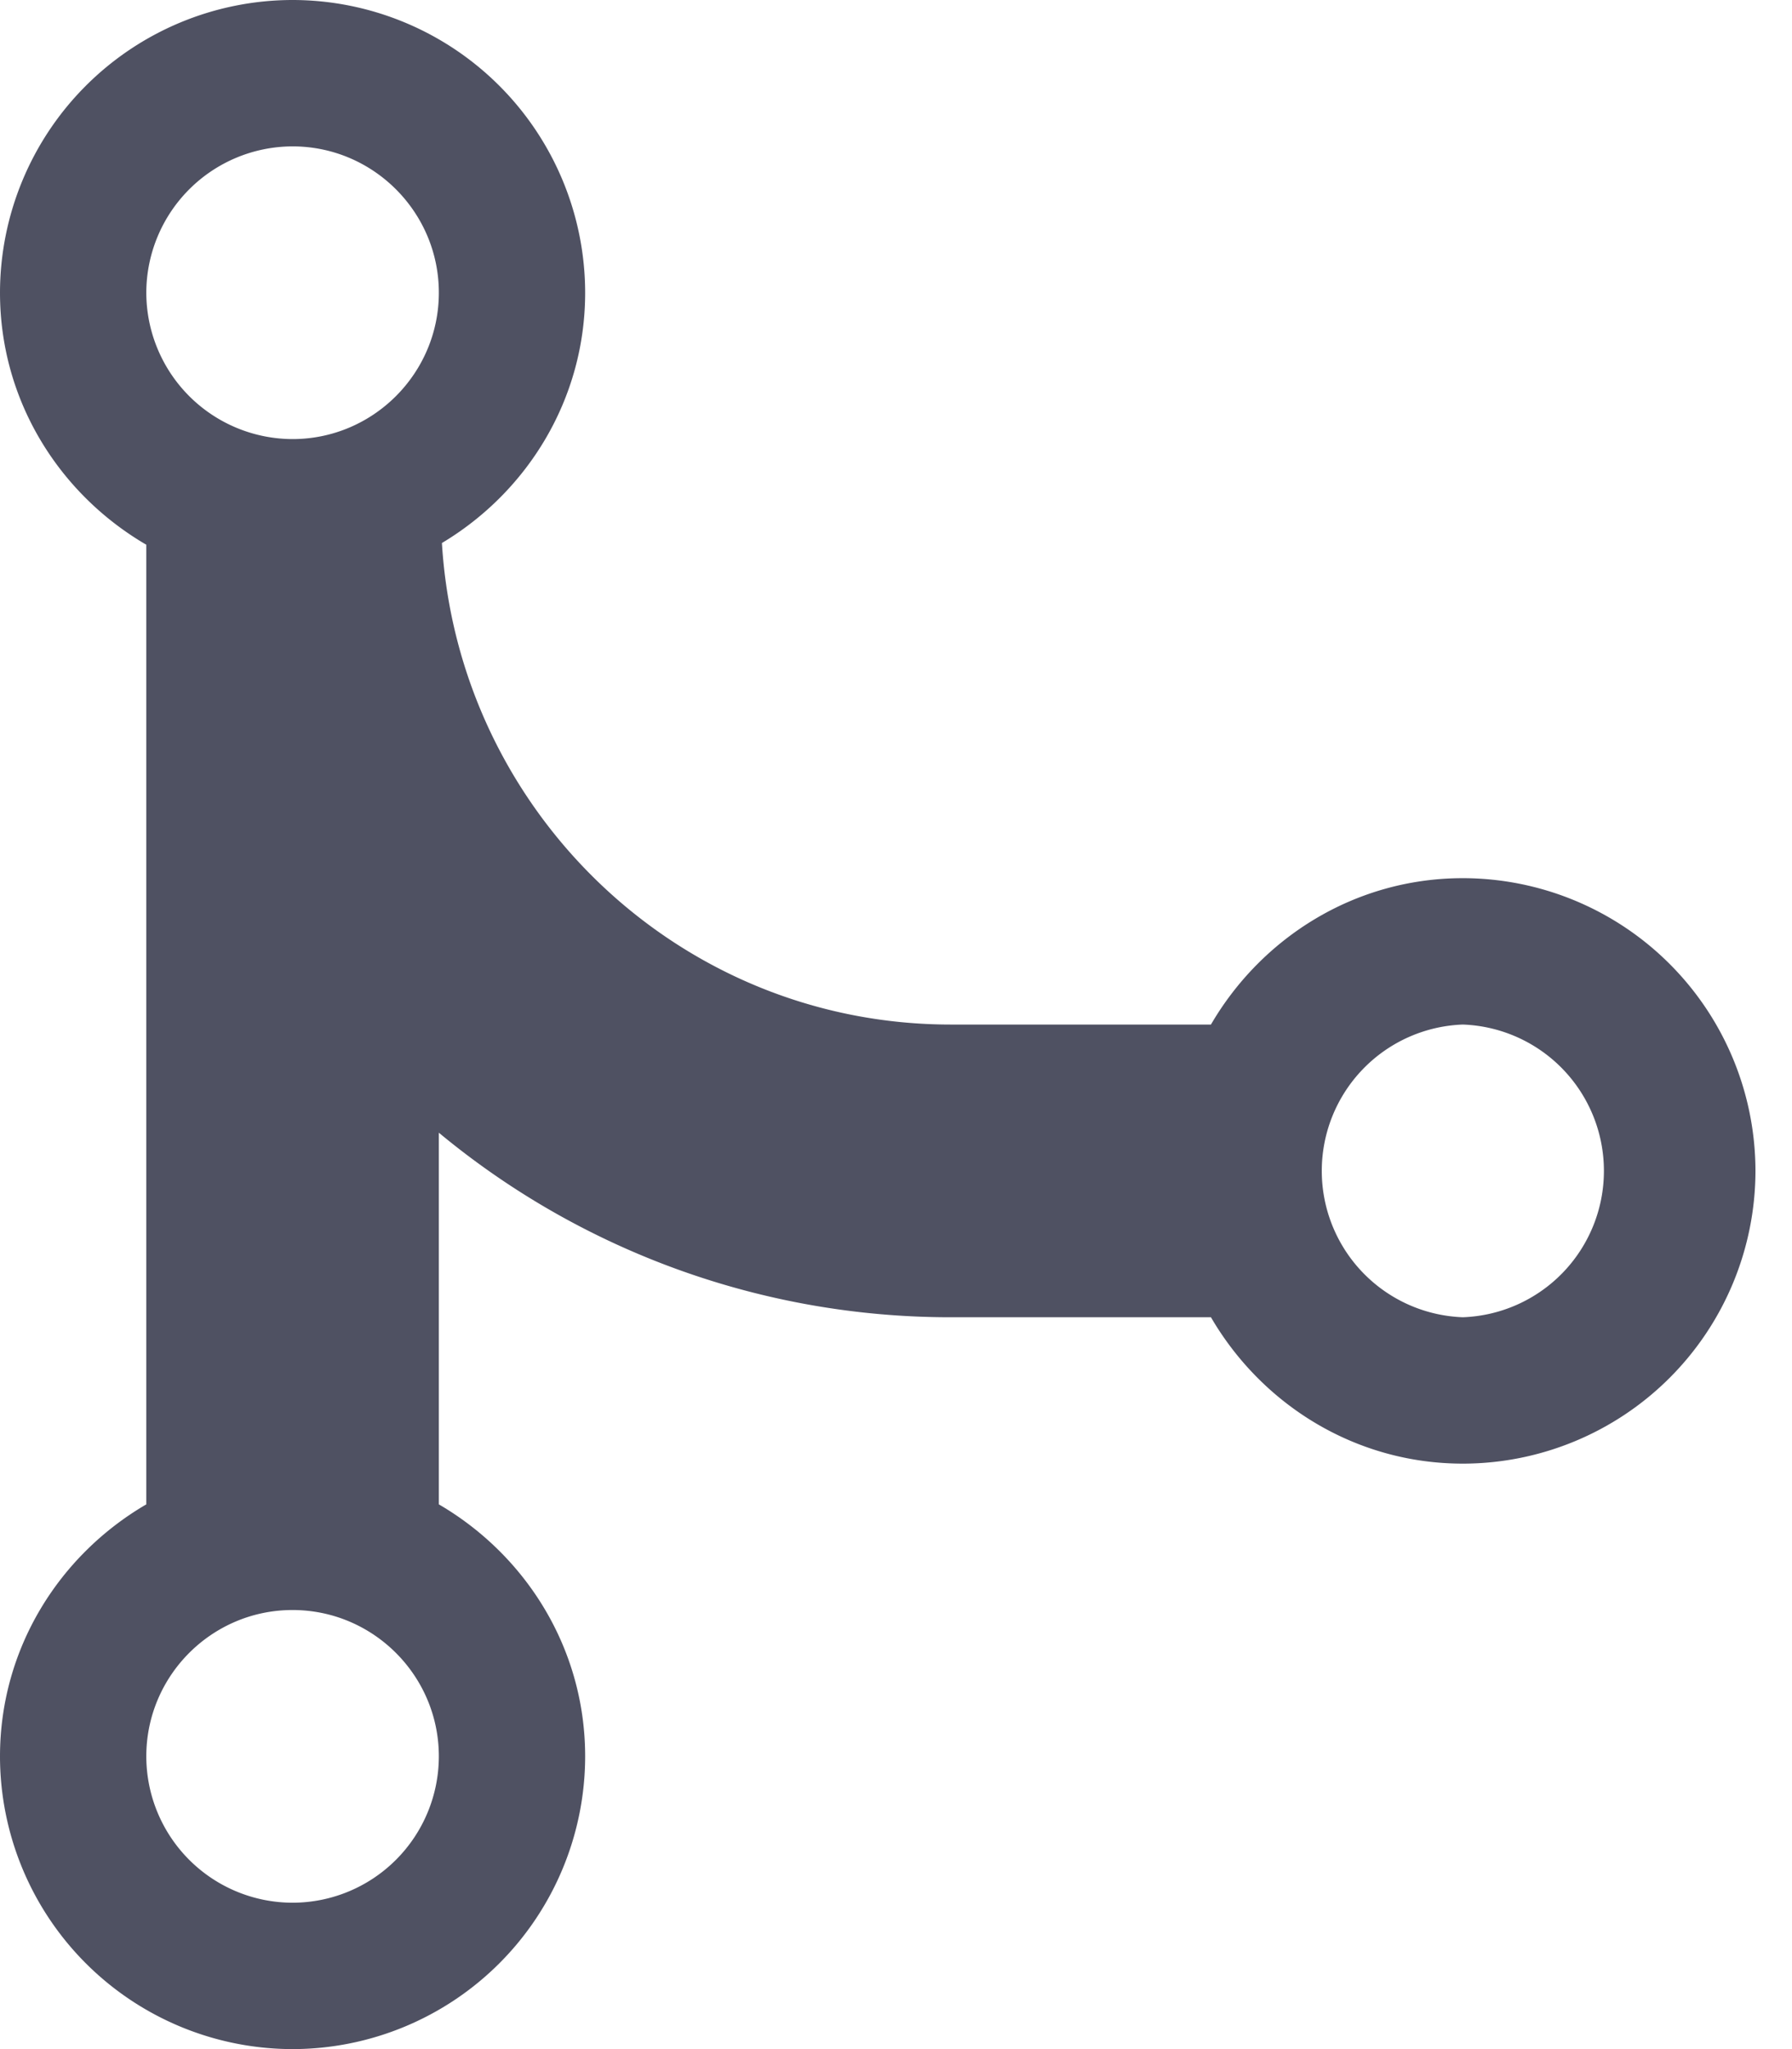 <svg xmlns="http://www.w3.org/2000/svg" fill="none" viewBox="0 0 28 32"><path fill="#4F5162" d="M22.857 13.714c-1.684 0-3.143.926-3.936 2.286h-4.064c-4.247 0-7.698-3.337-7.952-7.52 1.335-.798 2.238-2.245 2.238-3.909A4.576 4.576 0 004.57 0 4.576 4.576 0 000 4.571c0 1.685.926 3.143 2.286 3.936v14.986C.926 24.286 0 25.744 0 27.429A4.576 4.576 0 004.571 32a4.576 4.576 0 004.572-4.571c0-1.685-.926-3.143-2.286-3.936v-5.804a12.519 12.519 0 008 2.882h4.064c.793 1.36 2.252 2.286 3.936 2.286a4.576 4.576 0 004.572-4.571 4.576 4.576 0 00-4.572-4.572zM4.571 2.286c1.26 0 2.286 1.026 2.286 2.285S5.831 6.857 4.571 6.857a2.29 2.29 0 01-2.285-2.286A2.29 2.29 0 014.57 2.286zm0 27.428a2.288 2.288 0 01-2.285-2.285c0-1.262 1.026-2.286 2.285-2.286s2.286 1.024 2.286 2.286a2.288 2.288 0 01-2.286 2.285zm18.286-9.143a2.287 2.287 0 010-4.571 2.287 2.287 0 010 4.571z"/></svg>